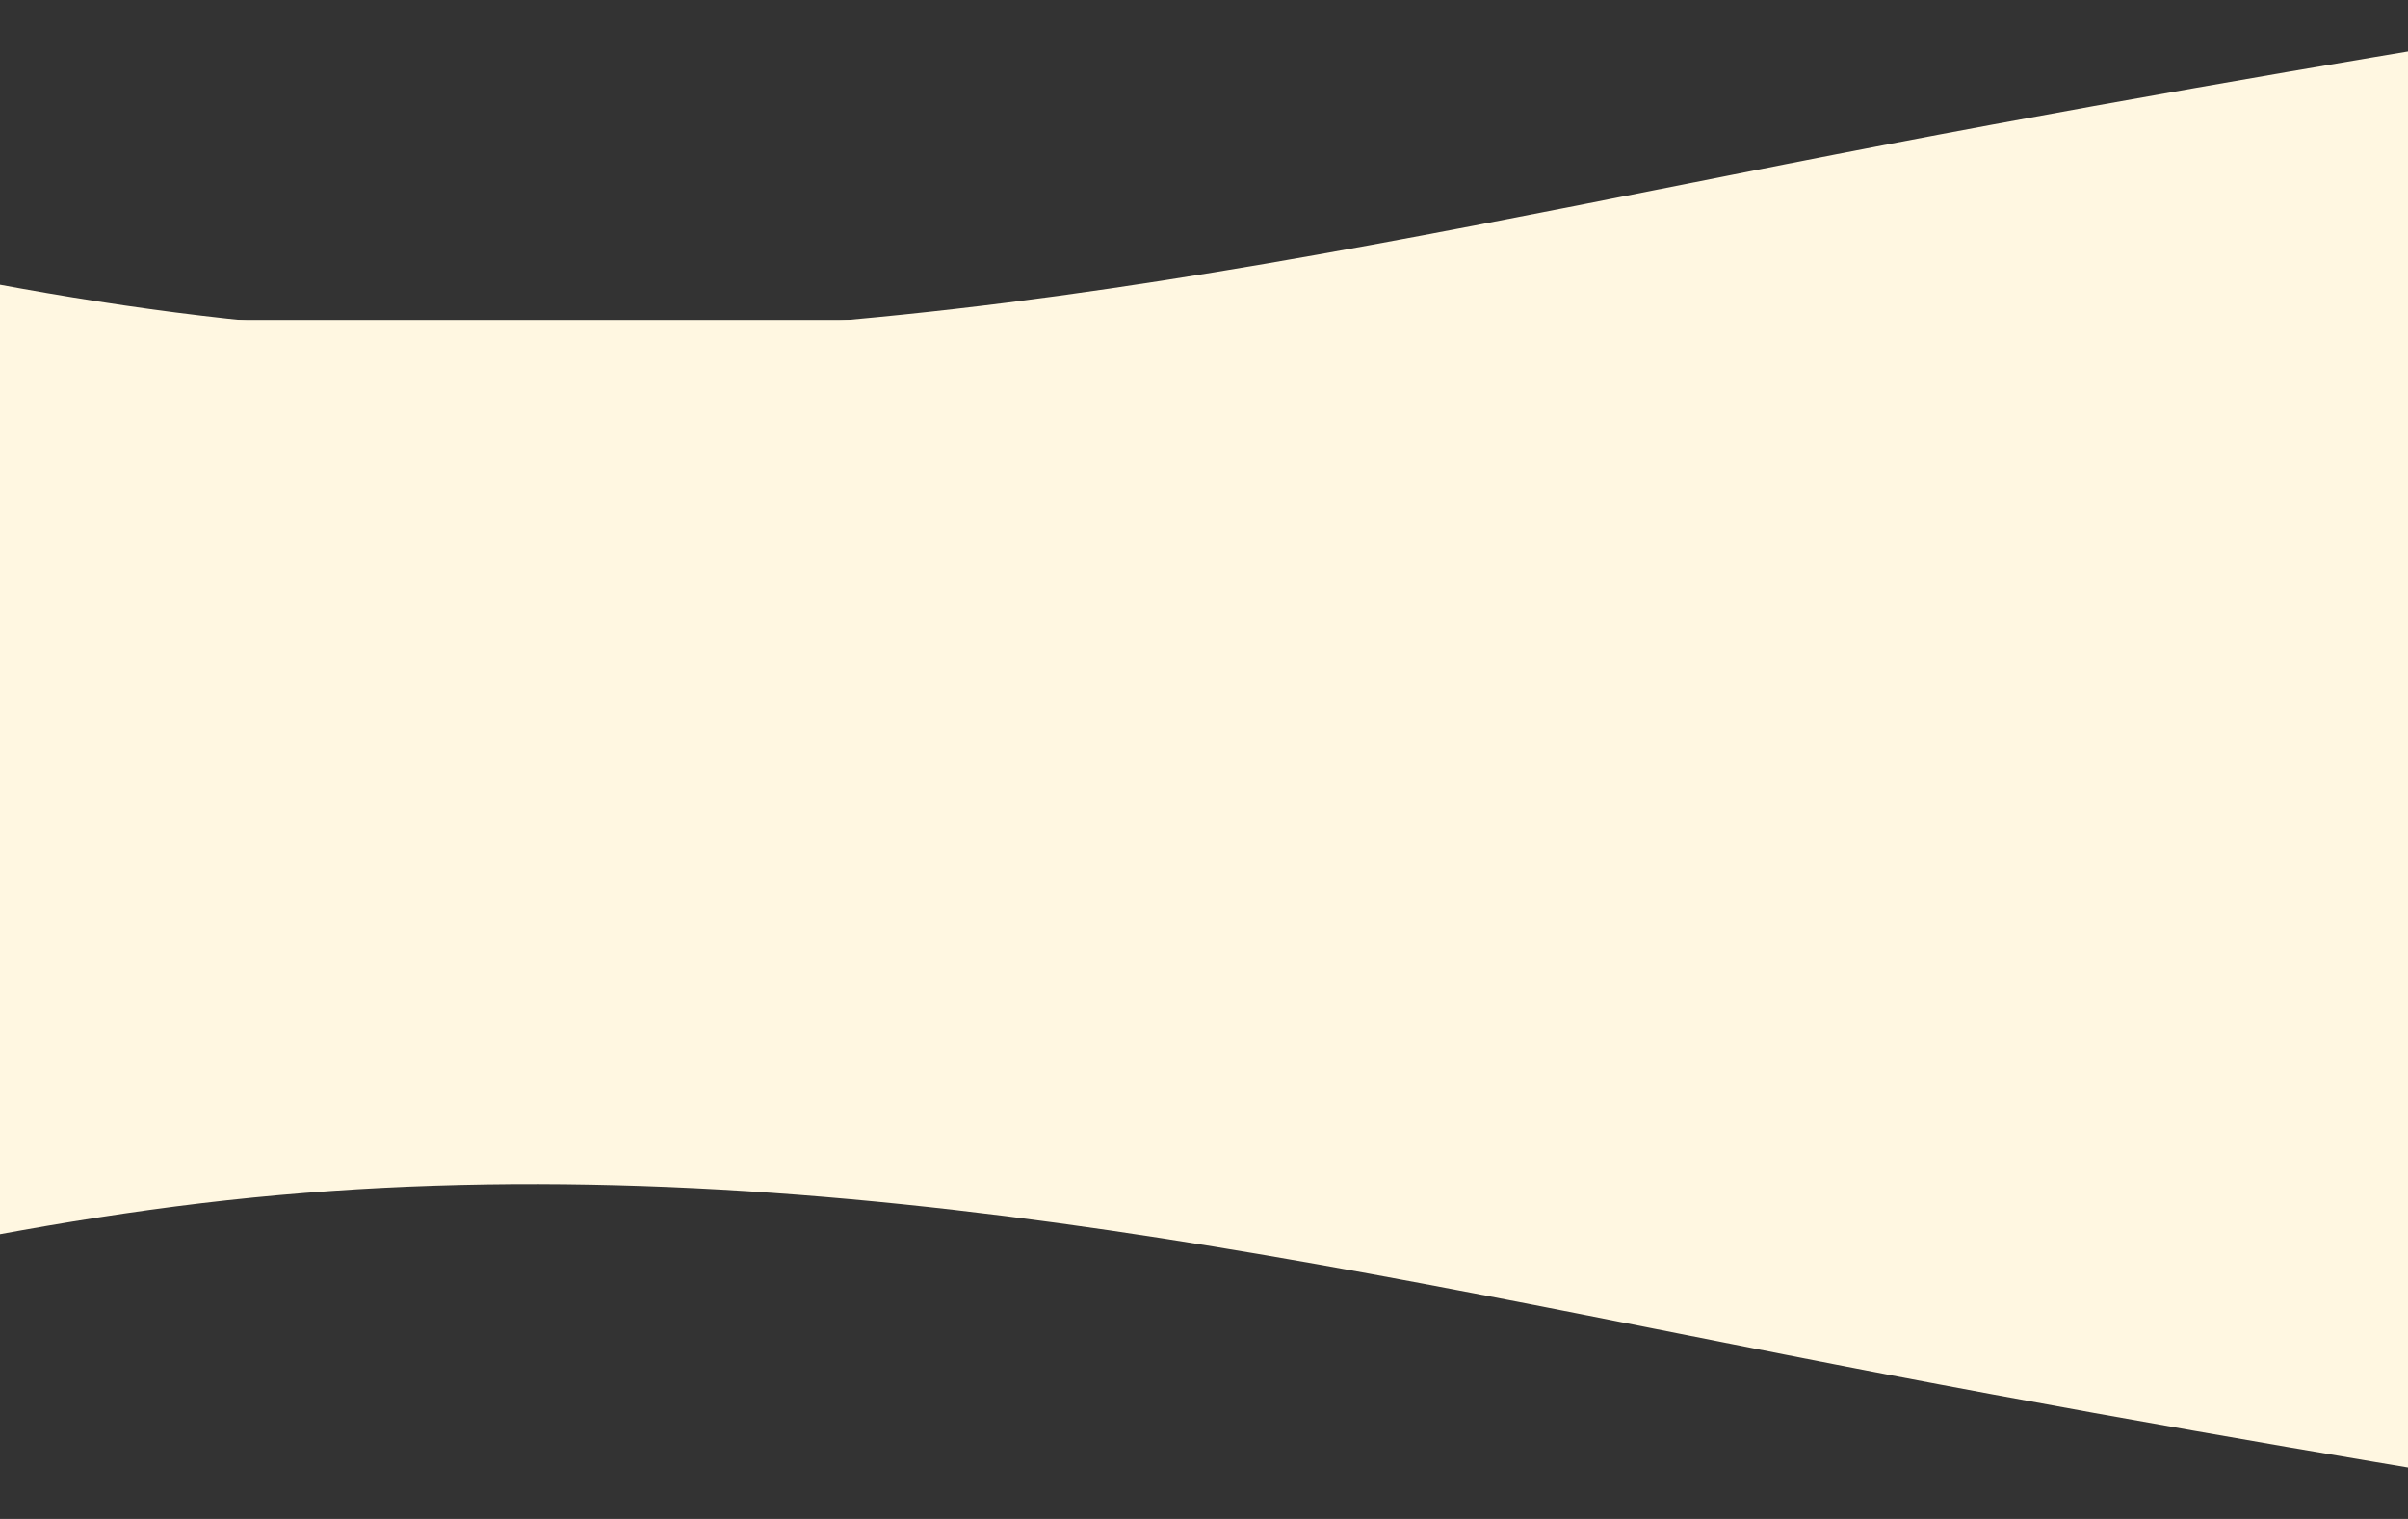 <svg width="1904" height="1201" viewBox="0 0 1904 1201" fill="none" xmlns="http://www.w3.org/2000/svg">
<rect x="0" y="0" width="1904" height="1201" fill="#333333" stroke="none"/>
<path fill-rule="evenodd" clip-rule="evenodd" d="M-477 1093L-367.542 1063C-258.083 1033 -39.167 973 179.75 949C398.667 925 617.583 937 836.5 967C1055.42 997 1274.33 1045 1493.25 1087C1712.17 1129 1931.08 1165 2040.54 1183L2150 1201V913H2040.54C1931.08 913 1712.17 913 1493.25 913C1274.33 913 1055.42 913 836.5 913C617.583 913 398.667 913 179.75 913C-39.167 913 -258.083 913 -367.542 913H-477V1093Z" fill="#FFF7E1"/>
<rect x="-1" y="253" width="1911" height="672" fill="#FFF7E1"/>
<path fill-rule="evenodd" clip-rule="evenodd" d="M-477 108L-367.542 138C-258.083 168 -39.167 228 179.75 252C398.667 276 617.583 264 836.5 234C1055.42 204 1274.33 156 1493.25 114C1712.17 72 1931.08 36 2040.54 18L2150 0V288H2040.54C1931.08 288 1712.17 288 1493.25 288C1274.33 288 1055.42 288 836.5 288C617.583 288 398.667 288 179.75 288C-39.167 288 -258.083 288 -367.542 288H-477V108Z" fill="#FFF7E1"/>
</svg>
